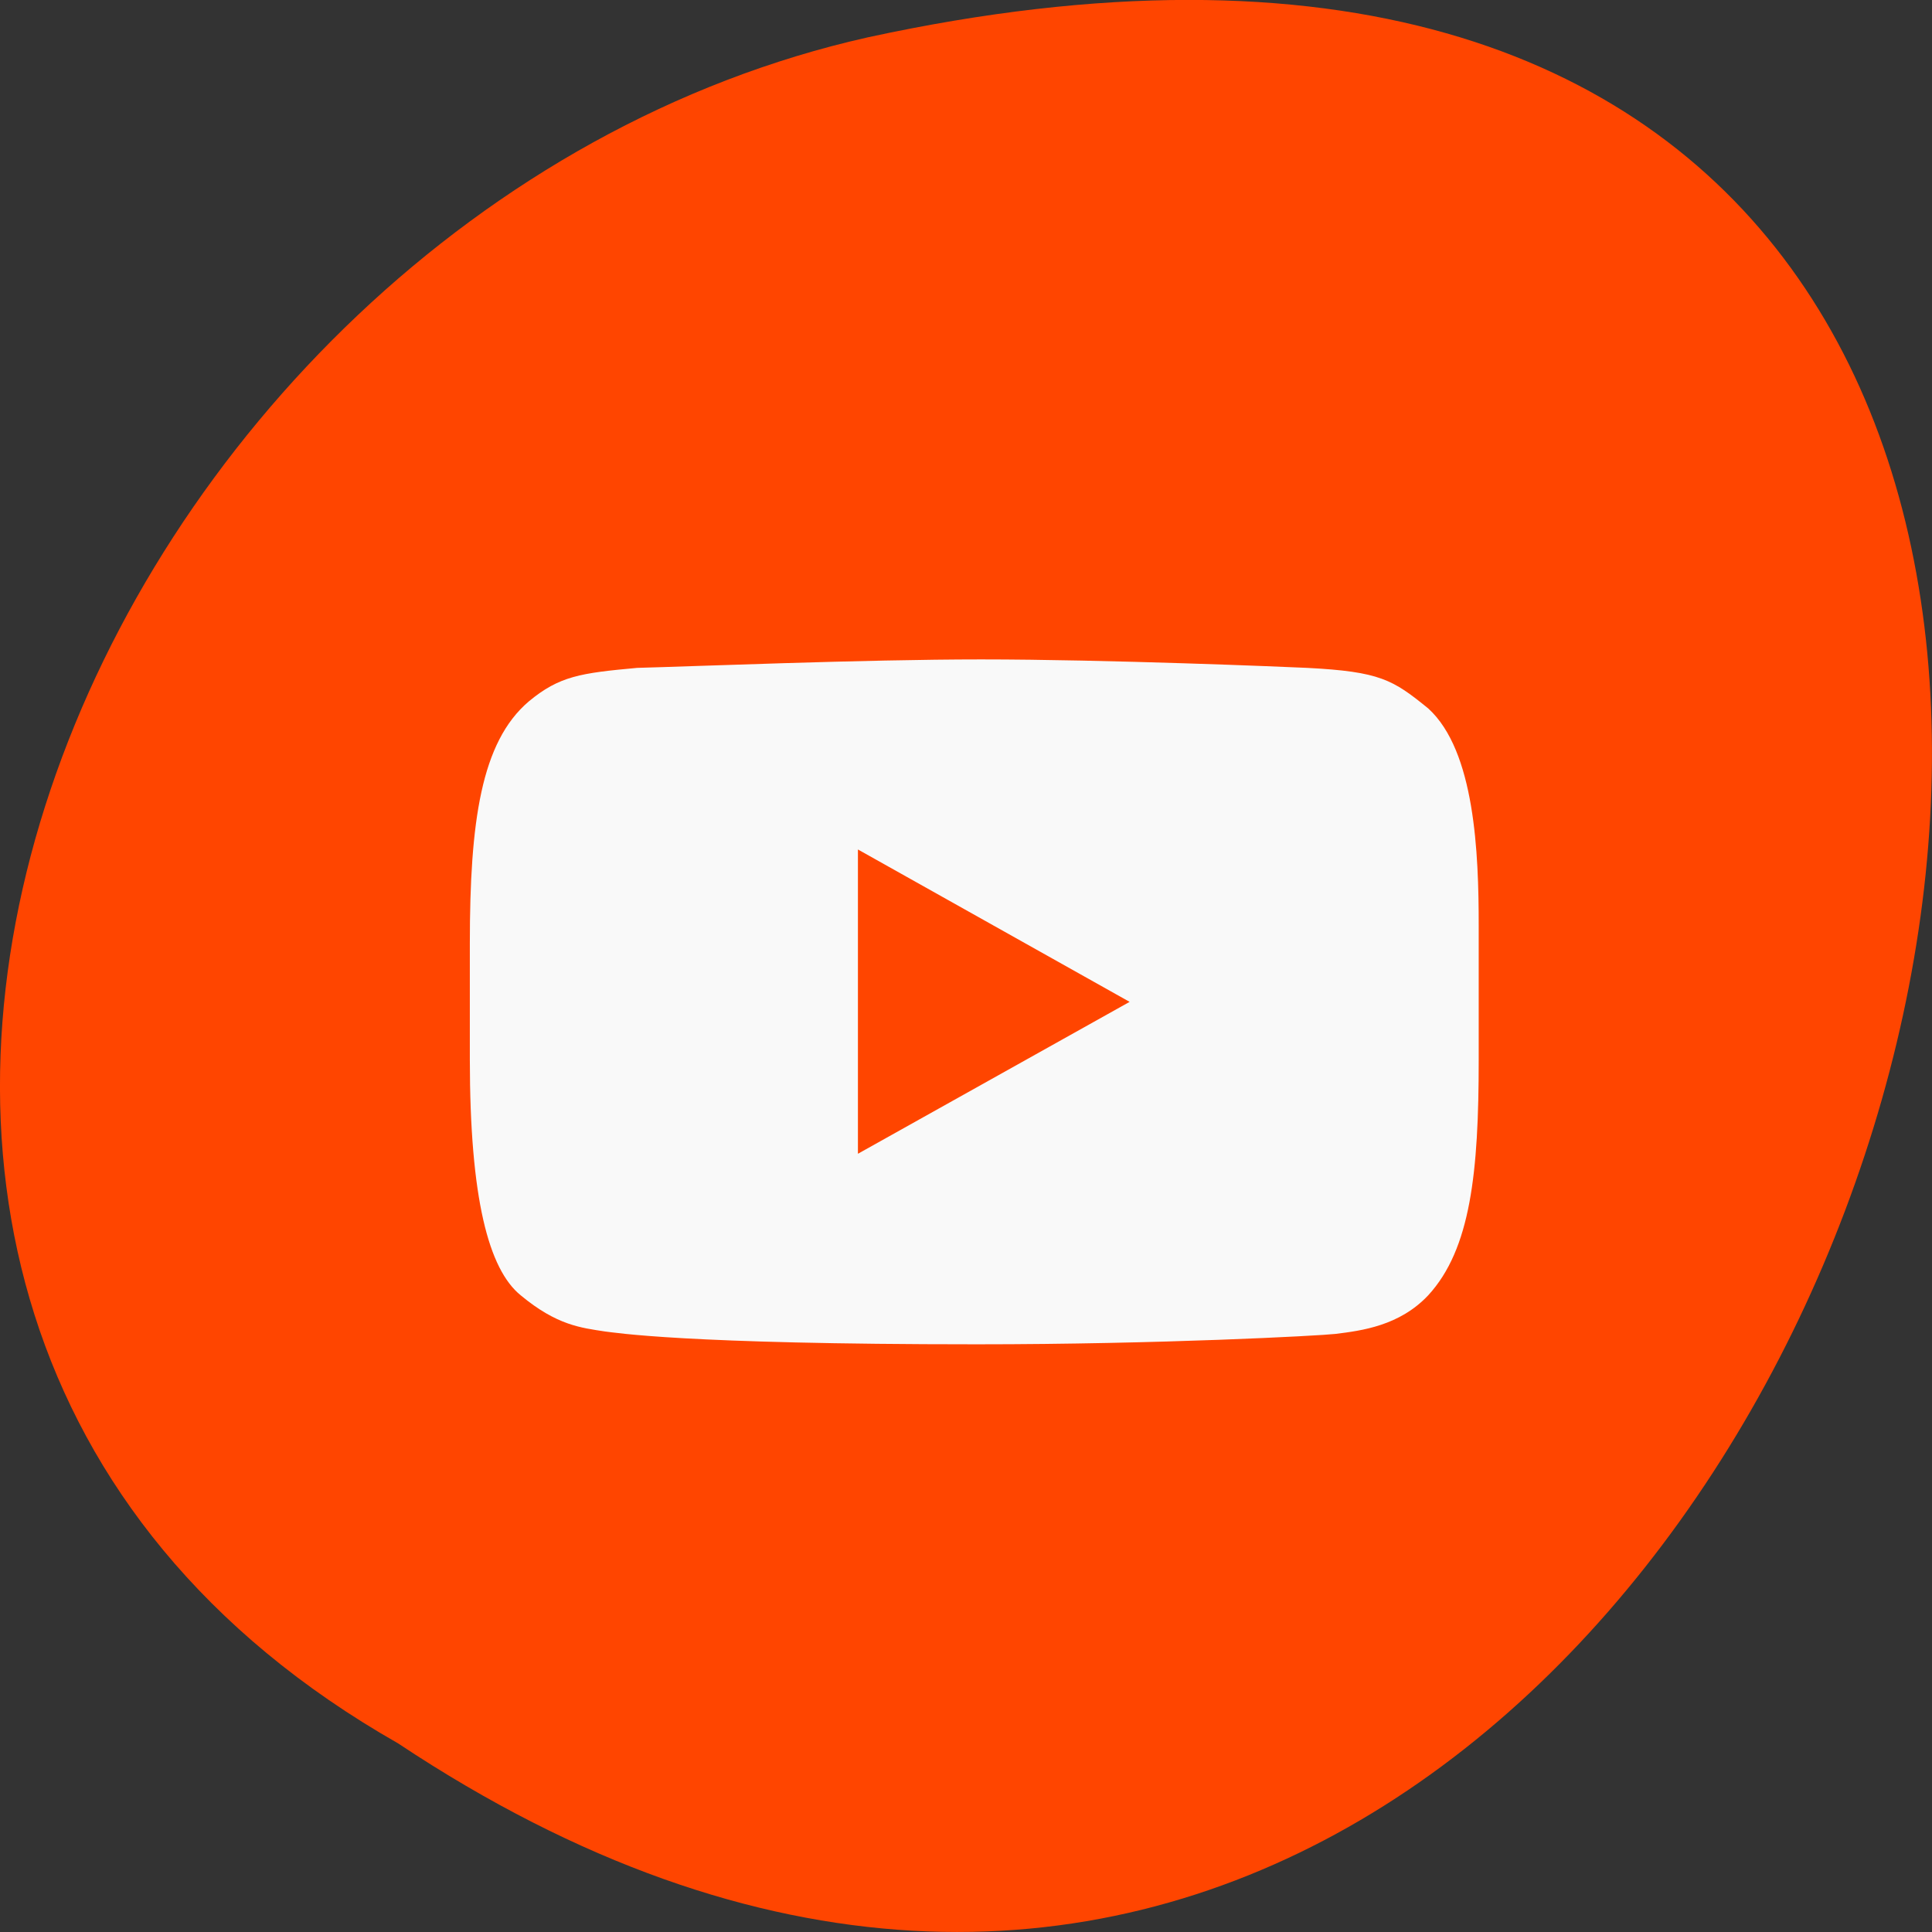 
<svg xmlns="http://www.w3.org/2000/svg" xmlns:xlink="http://www.w3.org/1999/xlink" width="16px" height="16px" viewBox="0 0 16 16" version="1.1">
<rect x="0" y="0" width="16" height="16" fill="#333333" stroke="none"/>
<defs>
<clipPath id="clip1">
  <path d="M 3.668 5.332 L 12.332 5.332 L 12.332 11.332 L 3.668 11.332 Z M 3.668 5.332 "/>
</clipPath>
<clipPath id="clip2">
  <path d="M 1.965 1.363 L 14.176 1.363 C 14.887 1.363 15.461 1.93 15.461 2.625 L 15.461 14.598 C 15.461 15.293 14.887 15.855 14.176 15.855 L 1.965 15.855 C 1.258 15.855 0.68 15.293 0.68 14.598 L 0.68 2.625 C 0.68 1.93 1.258 1.363 1.965 1.363 Z M 1.965 1.363 "/>
</clipPath>
</defs>
<g id="surface1">
<path style=" stroke:none;fill-rule:nonzero;fill:rgb(100%,27.059%,0%);fill-opacity:1;" d="M 3.297 14.438 C 15.328 22.438 22.734 -3.066 7.188 0.309 C 0.762 1.75 -3.141 10.773 3.297 14.438 Z M 3.297 14.438 "/>
<g clip-path="url(#clip1)" clip-rule="nonzero">
<g clip-path="url(#clip2)" clip-rule="nonzero">
<path style=" stroke:none;fill-rule:nonzero;fill:rgb(97.647%,97.647%,97.647%);fill-opacity:1;" d="M 8.125 5.461 C 7.148 5.461 5.711 5.52 5.277 5.531 C 4.809 5.574 4.633 5.598 4.379 5.809 C 3.984 6.145 3.891 6.805 3.891 7.812 L 3.891 8.773 C 3.891 9.926 4.047 10.512 4.312 10.727 C 4.613 10.977 4.812 10.996 5.012 11.027 C 5.09 11.035 5.645 11.133 8.09 11.133 C 9.613 11.133 10.926 11.062 11.059 11.047 C 11.277 11.02 11.59 10.98 11.828 10.727 C 12.18 10.344 12.246 9.707 12.246 8.781 L 12.246 7.664 C 12.246 7.066 12.215 6.219 11.828 5.867 C 11.535 5.629 11.43 5.562 10.824 5.531 C 10.656 5.523 9.168 5.461 8.125 5.461 M 7.105 7.035 L 9.355 8.297 L 7.105 9.555 M 7.105 7.035 "/>
</g>
</g>
</g>
</svg>
